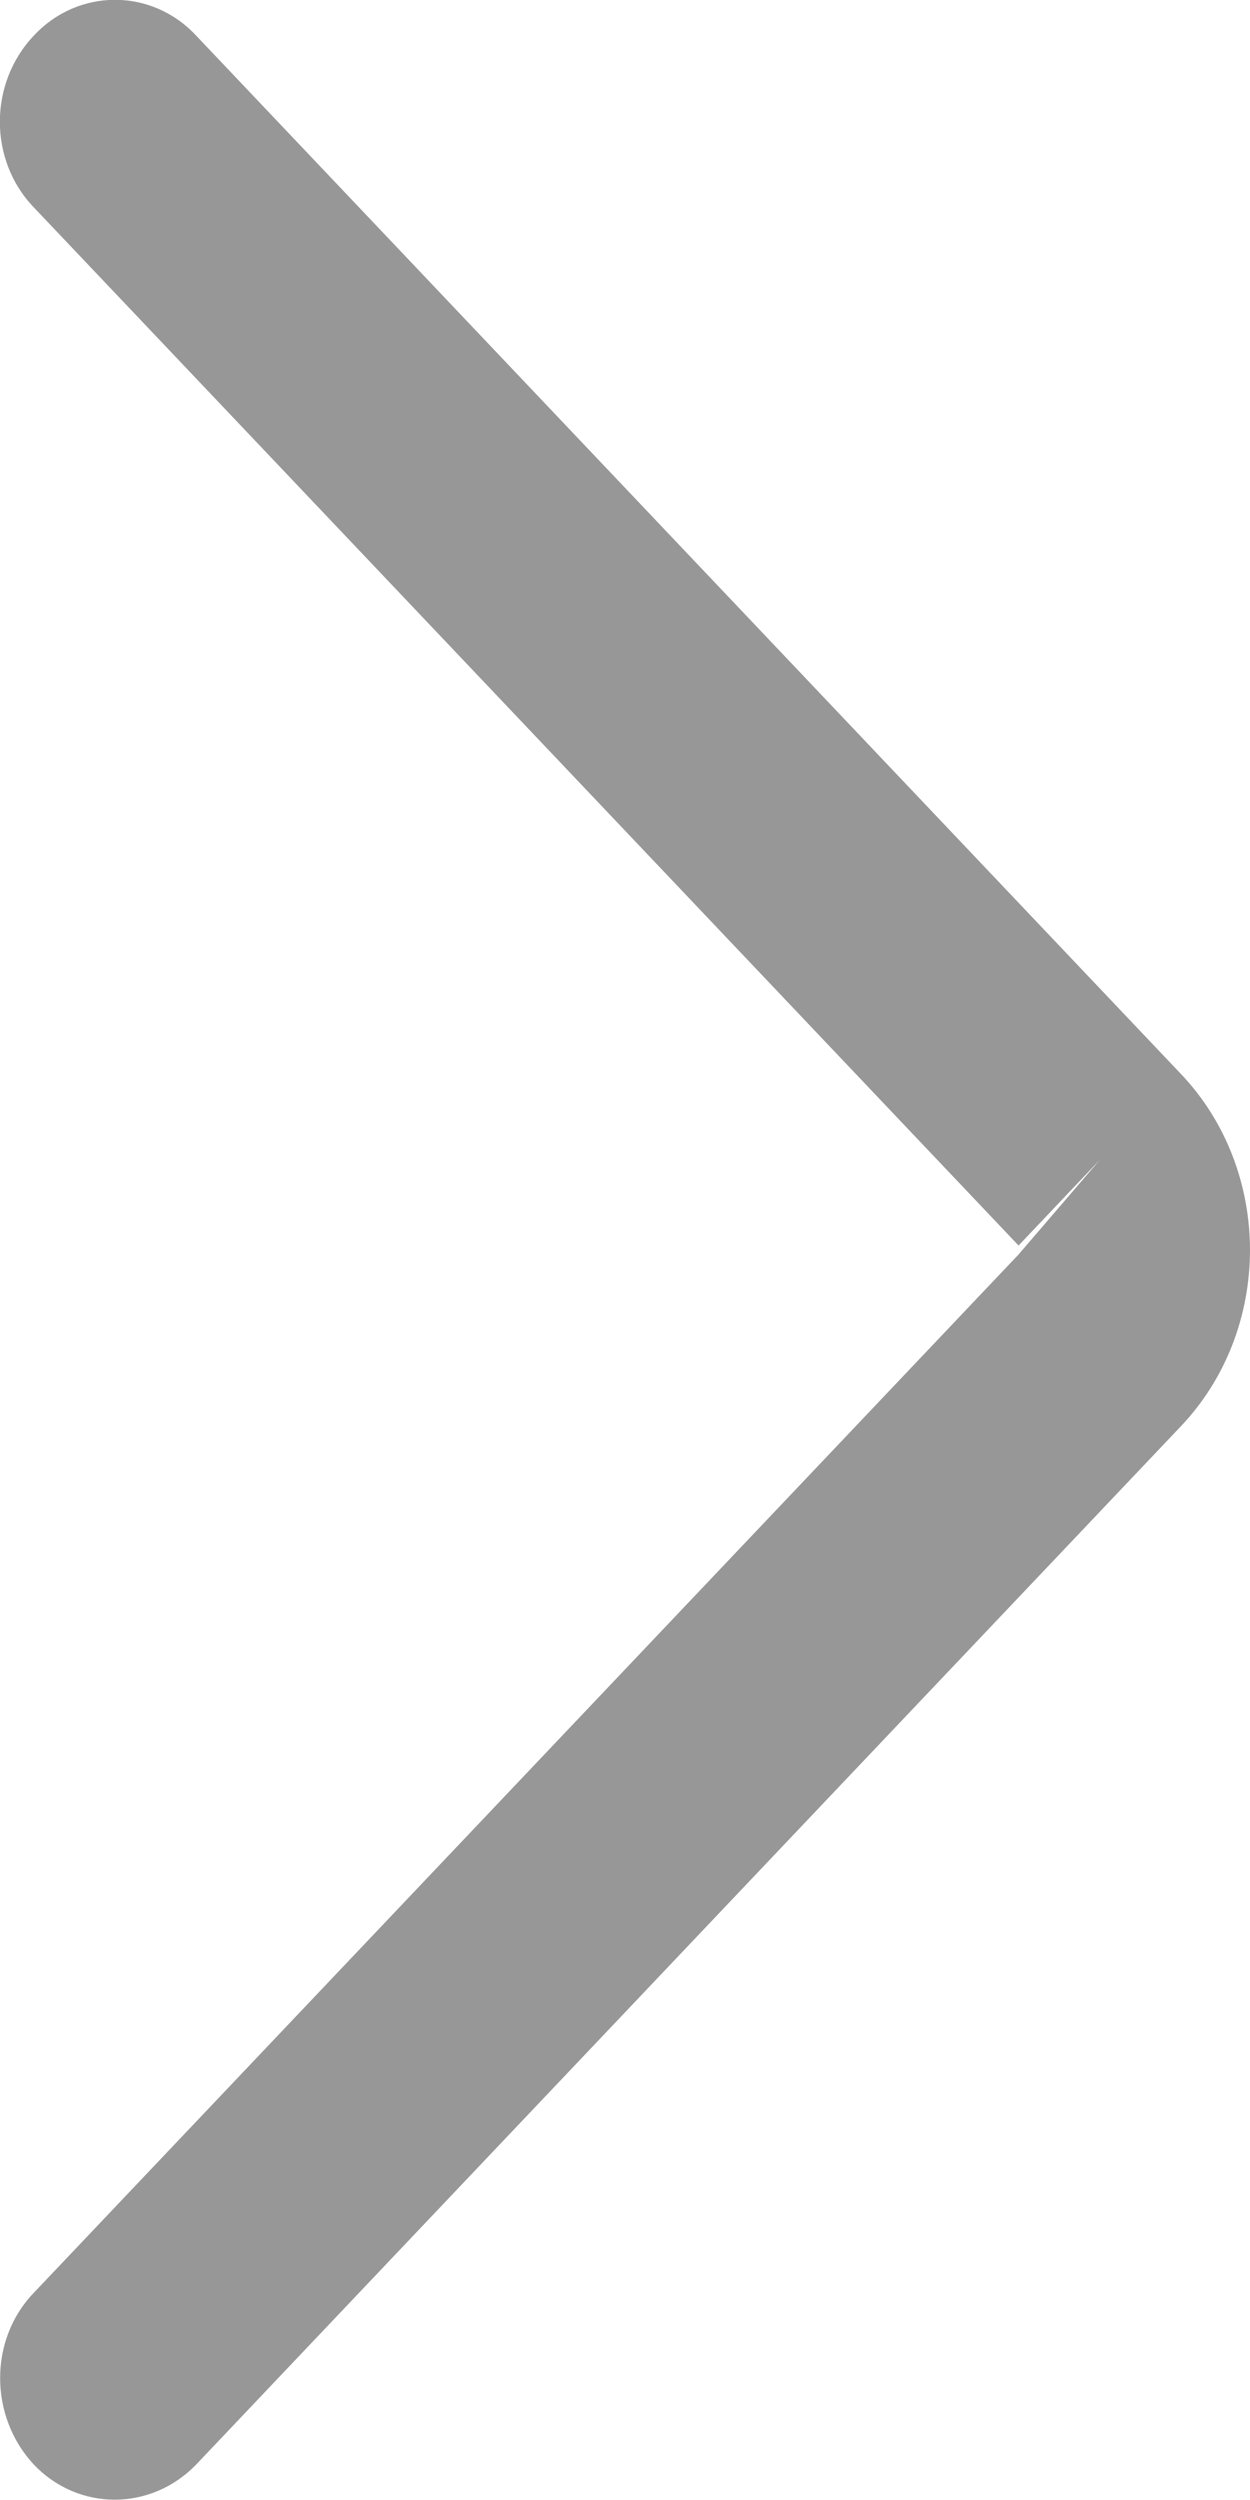 <svg width="7" height="14" viewBox="0 0 7 14" fill="none" xmlns="http://www.w3.org/2000/svg">
<g id="_&#229;&#155;&#190;&#229;&#177;&#130;_1" clip-path="url(#clip0_13046_468)">
<path id="Vector" d="M7 6.998C7 7.37 6.863 7.723 6.614 7.986L1.099 13.801C0.845 14.064 0.438 14.064 0.189 13.801C-0.06 13.534 -0.064 13.103 0.189 12.84L5.704 7.025L6.159 6.495L5.704 6.975L0.189 1.161C-0.064 0.898 -0.064 0.467 0.189 0.2C0.438 -0.068 0.85 -0.068 1.099 0.2L6.614 6.015C6.863 6.277 7 6.631 7 7.003L7 6.998Z" fill="#979797"/>
</g>
<defs>
<clipPath id="clip0_13046_468">
<rect width="14" height="7" fill="white" transform="translate(0 14) rotate(-90)"/>
</clipPath>
</defs>
</svg>
